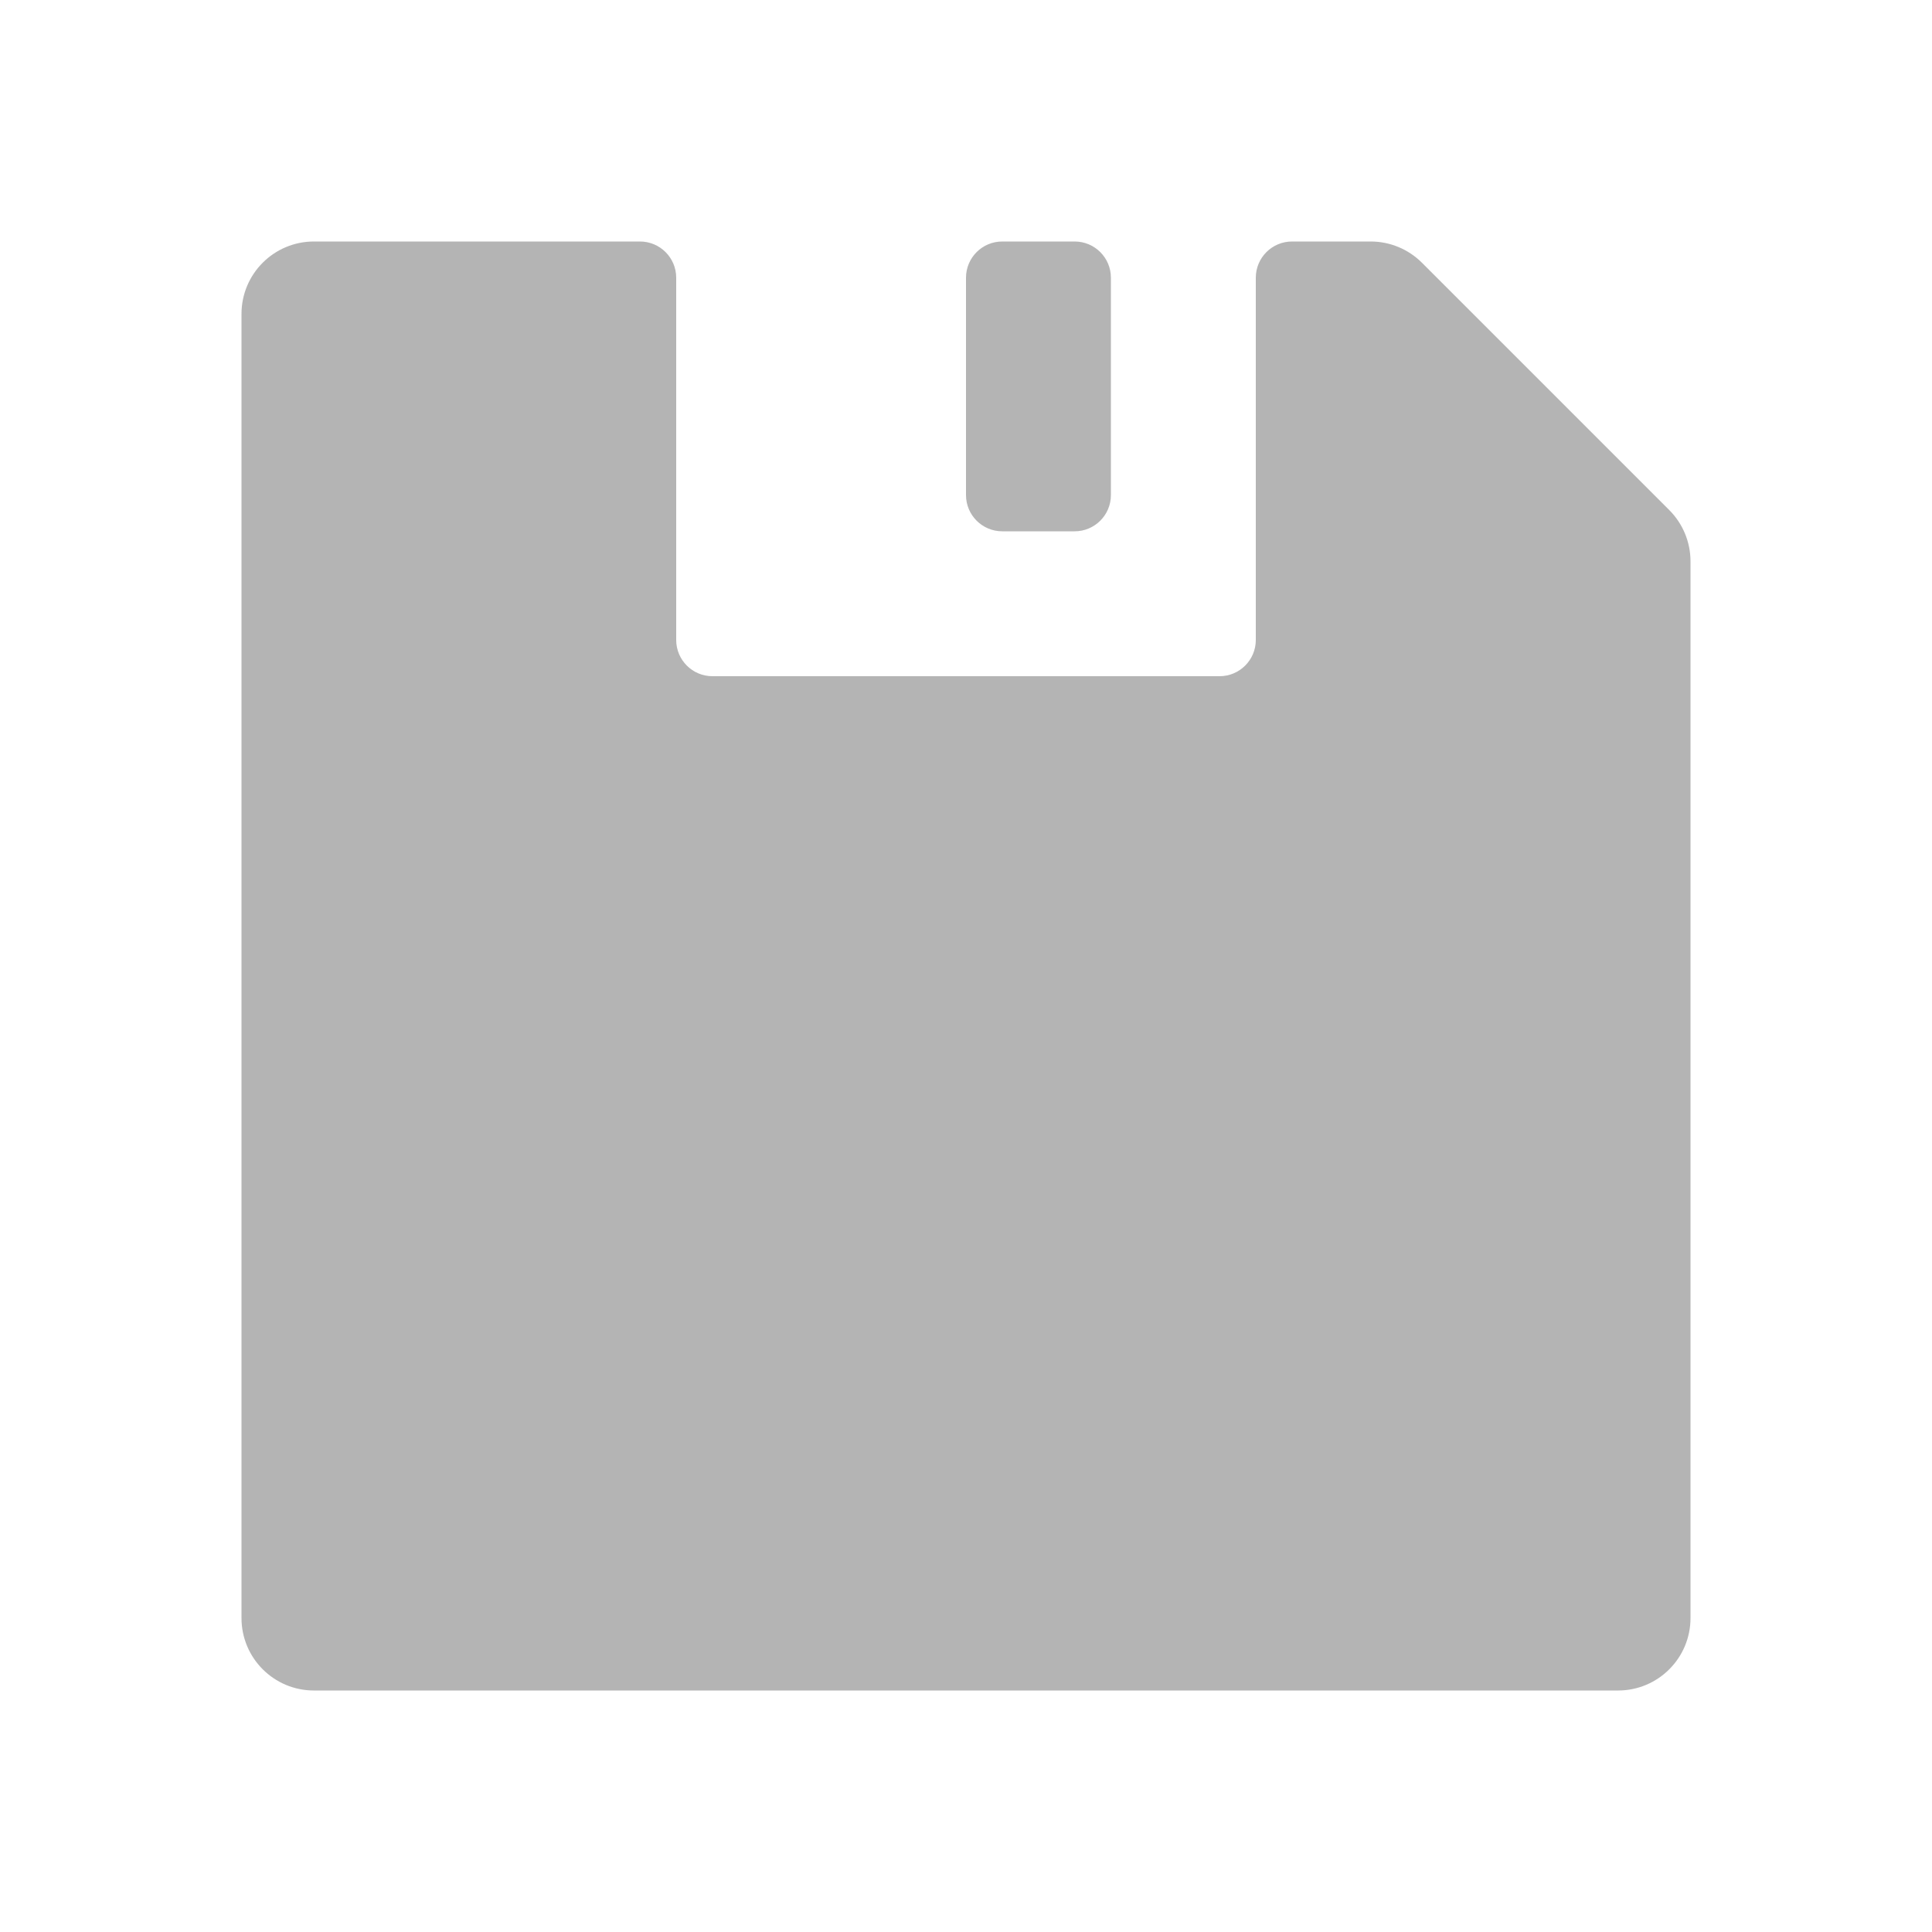 <svg xmlns="http://www.w3.org/2000/svg" xmlns:svg="http://www.w3.org/2000/svg" id="svg4854" width="16" height="16" x="0" y="0" version="1.1" viewBox="0 0 16 16"><title id="title4840">8.3</title><desc id="desc4842">Created with Sketch.</desc><g id="g4848" transform="matrix(0.3,0,0,0.3,-7,-7)" style="fill:#b4b4b4;fill-opacity:1;fill-rule:evenodd;stroke:none;stroke-width:1"><g id="g4846" style="fill:#b4b4b4;fill-opacity:1"><path id="path4844" d="m 42,31 v 10 0 c 0,0.552 0.448,1 1,1 h 14 v 0 c 0.552,0 1,-0.448 1,-1 v -10 0 c 0,-0.552 0.448,-1 1,-1 h 2.172 v 0 c 0.53,0 1.039,0.211 1.414,0.586 l 6.828,6.828 v 0 C 69.789,37.789 70,38.298 70,38.828 V 68 68 c 0,1.105 -0.895,2 -2,2 H 32 v 0 c -1.105,0 -2,-0.895 -2,-2 v -36 0 c 0,-1.105 0.895,-2 2,-2 h 9 v 0 c 0.552,0 1,0.448 1,1 z m 9,-1 h 2 v 0 c 0.552,0 1,0.448 1,1 v 6 0 c 0,0.552 -0.448,1 -1,1 h -2 v 0 c -0.552,0 -1,-0.448 -1,-1 v -6 0 c 0,-0.552 0.448,-1 1,-1 z" style="fill:#b4b4b4;fill-opacity:1"/></g></g></svg>